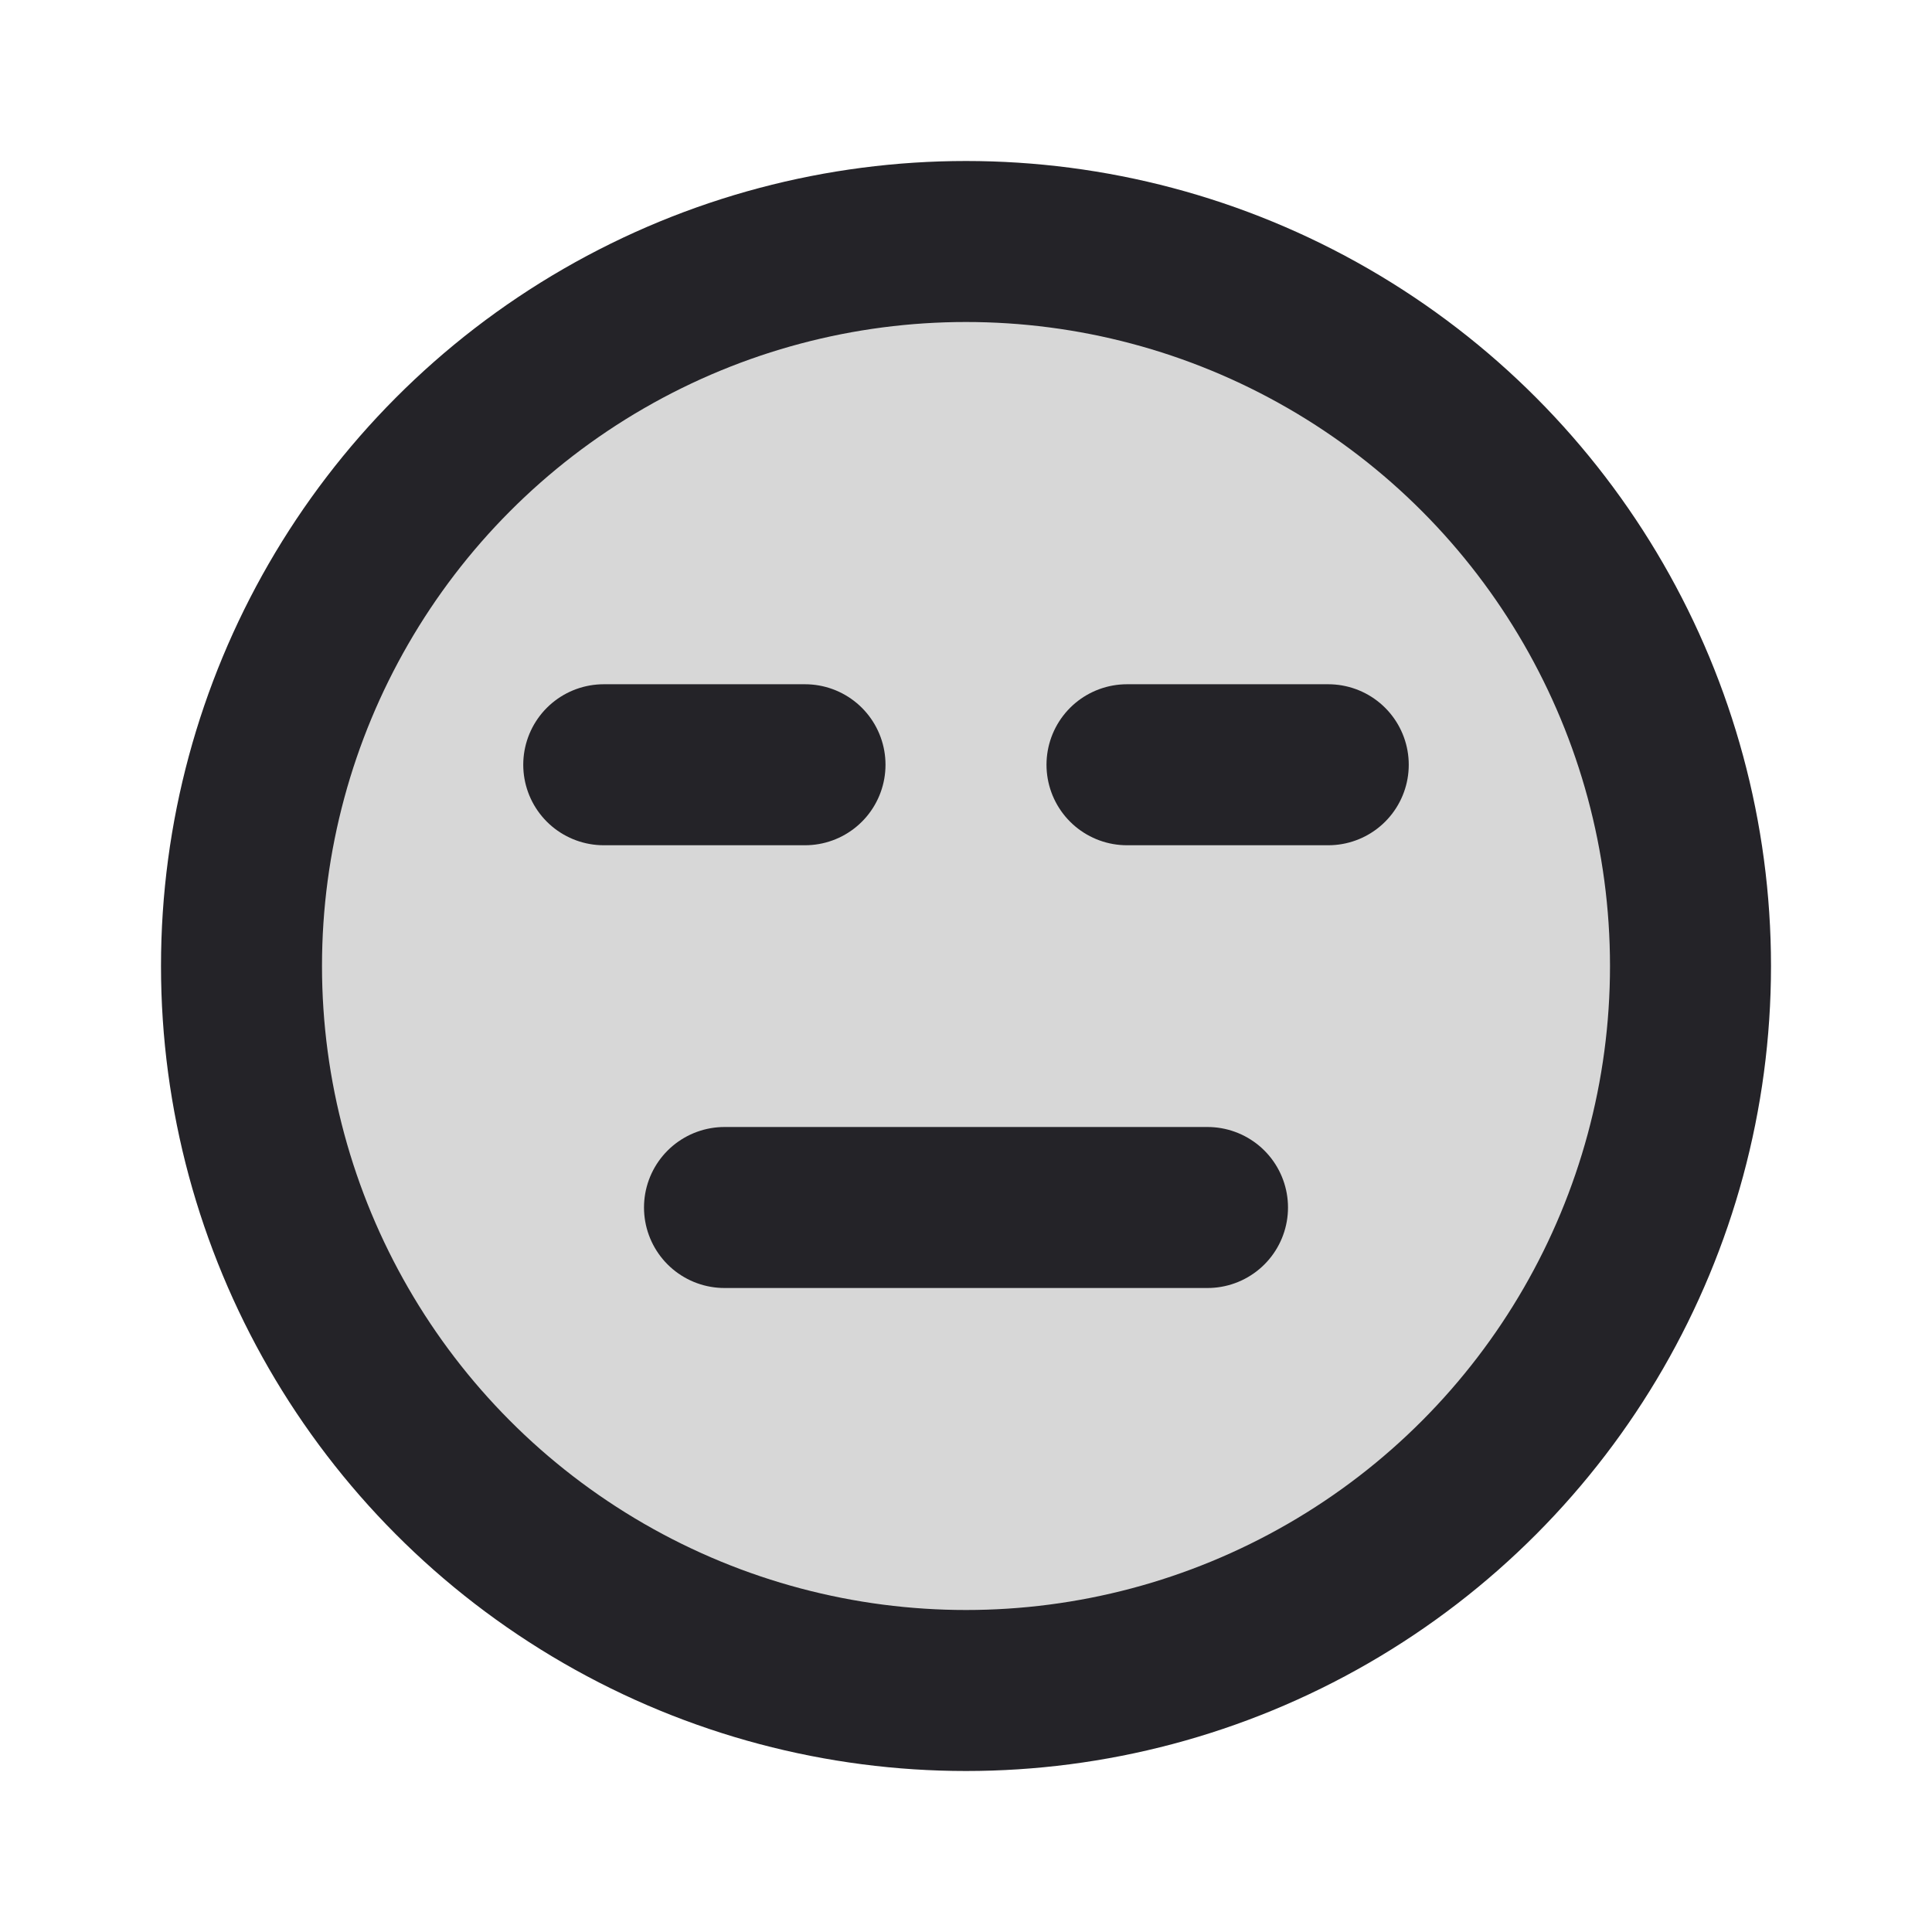 <svg width="24" height="24" viewBox="0 0 24 24" fill="none" xmlns="http://www.w3.org/2000/svg">
<circle cx="12" cy="12" r="9" fill="black" fill-opacity="0.16"/>
<circle cx="12" cy="12" r="9" stroke="#242328" stroke-width="2" stroke-linecap="round" stroke-linejoin="round"/>
<path d="M9 15H15" stroke="#242328" stroke-width="2" stroke-linecap="round"/>
<path d="M16.5 9.5H14" stroke="#242328" stroke-width="2" stroke-linecap="round" stroke-linejoin="round"/>
<path d="M10 9.5H7.5" stroke="#242328" stroke-width="2" stroke-linecap="round" stroke-linejoin="round"/>
</svg>
